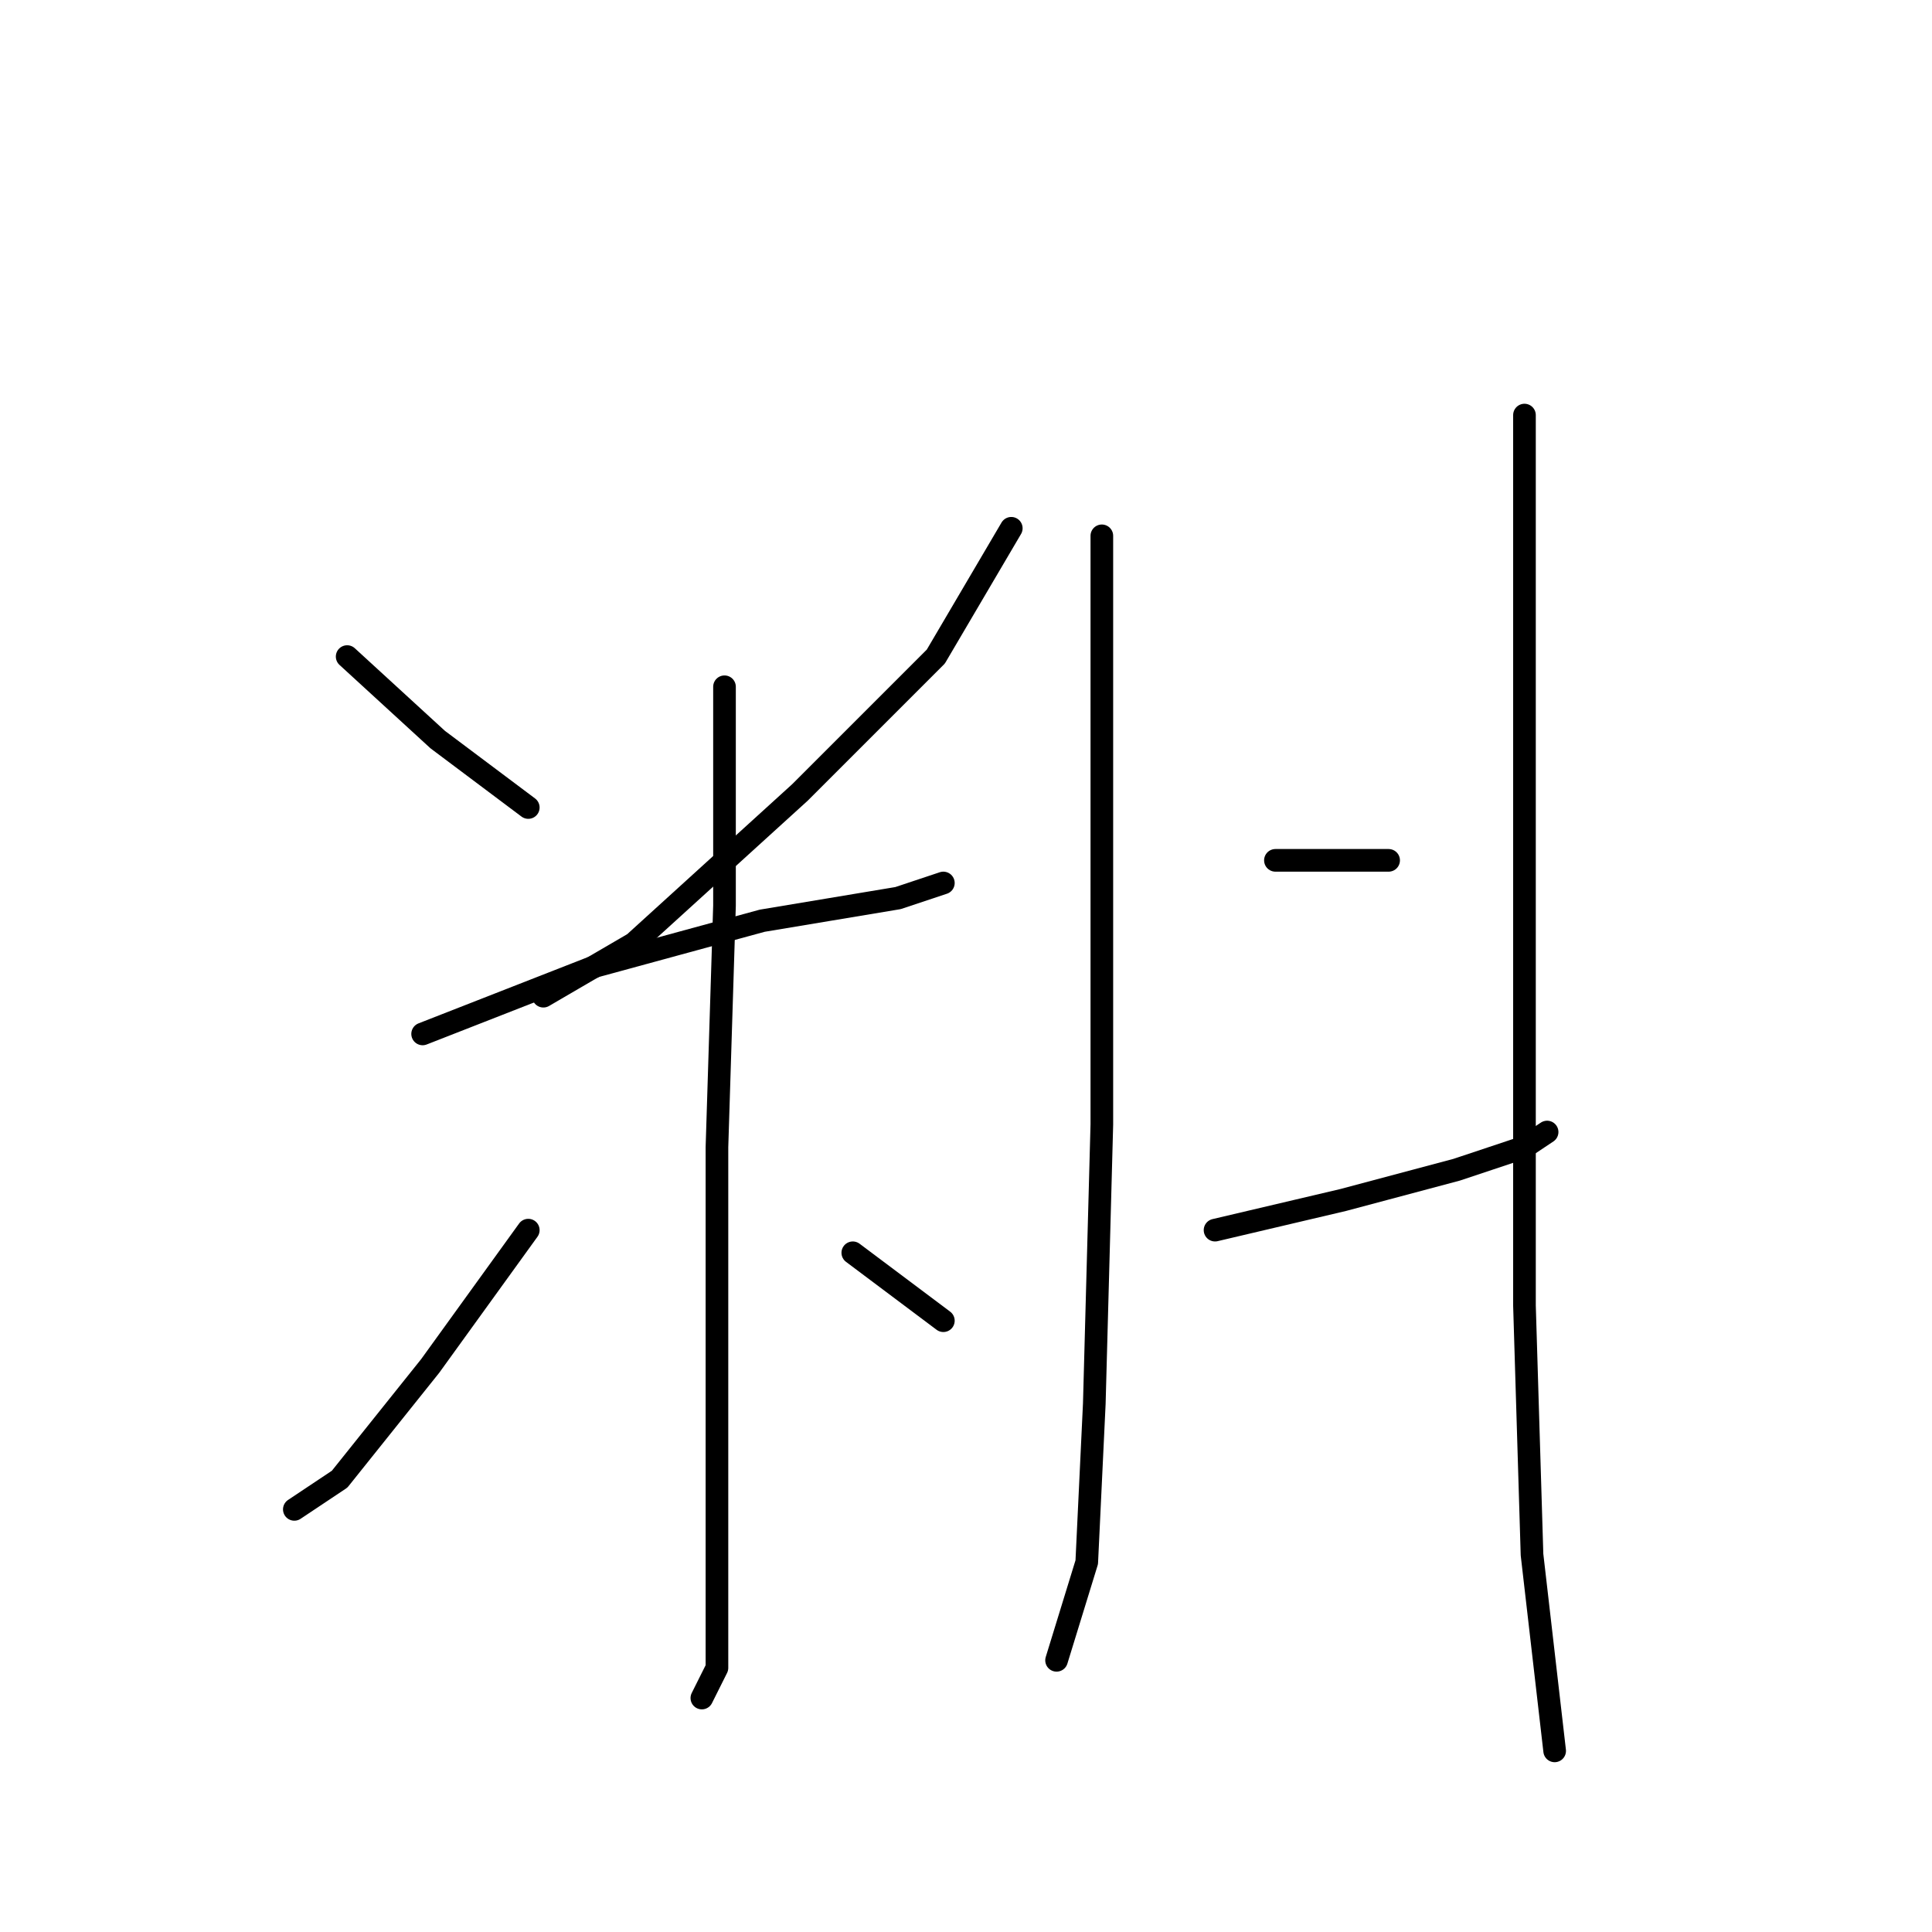 <?xml version="1.0" standalone="no"?>
    <svg width="256" height="256" xmlns="http://www.w3.org/2000/svg" version="1.1">
    <polyline stroke="black" stroke-width="3" stroke-linecap="round" fill="transparent" stroke-linejoin="round" points="46 87 58 98 70 107 70 107 " />
        <polyline stroke="black" stroke-width="3" stroke-linecap="round" fill="transparent" stroke-linejoin="round" points="134 70 124 87 106 105 84 125 72 132 72 132 " />
        <polyline stroke="black" stroke-width="3" stroke-linecap="round" fill="transparent" stroke-linejoin="round" points="56 137 79 128 101 122 119 119 125 117 125 117 " />
        <polyline stroke="black" stroke-width="3" stroke-linecap="round" fill="transparent" stroke-linejoin="round" points="96 91 96 120 95 152 95 186 95 208 95 221 93 225 93 225 " />
        <polyline stroke="black" stroke-width="3" stroke-linecap="round" fill="transparent" stroke-linejoin="round" points="70 163 57 181 45 196 39 200 39 200 " />
        <polyline stroke="black" stroke-width="3" stroke-linecap="round" fill="transparent" stroke-linejoin="round" points="113 166 125 175 125 175 " />
        <polyline stroke="black" stroke-width="3" stroke-linecap="round" fill="transparent" stroke-linejoin="round" points="146 71 146 98 146 112 146 149 145 186 144 207 140 220 140 220 " />
        <polyline stroke="black" stroke-width="3" stroke-linecap="round" fill="transparent" stroke-linejoin="round" points="169 114 180 114 184 114 184 114 " />
        <polyline stroke="black" stroke-width="3" stroke-linecap="round" fill="transparent" stroke-linejoin="round" points="161 163 178 159 193 155 202 152 205 150 205 150 " />
        <polyline stroke="black" stroke-width="3" stroke-linecap="round" fill="transparent" stroke-linejoin="round" points="202 55 202 70 202 101 202 137 202 173 203 206 206 232 206 232 " />
        </svg>